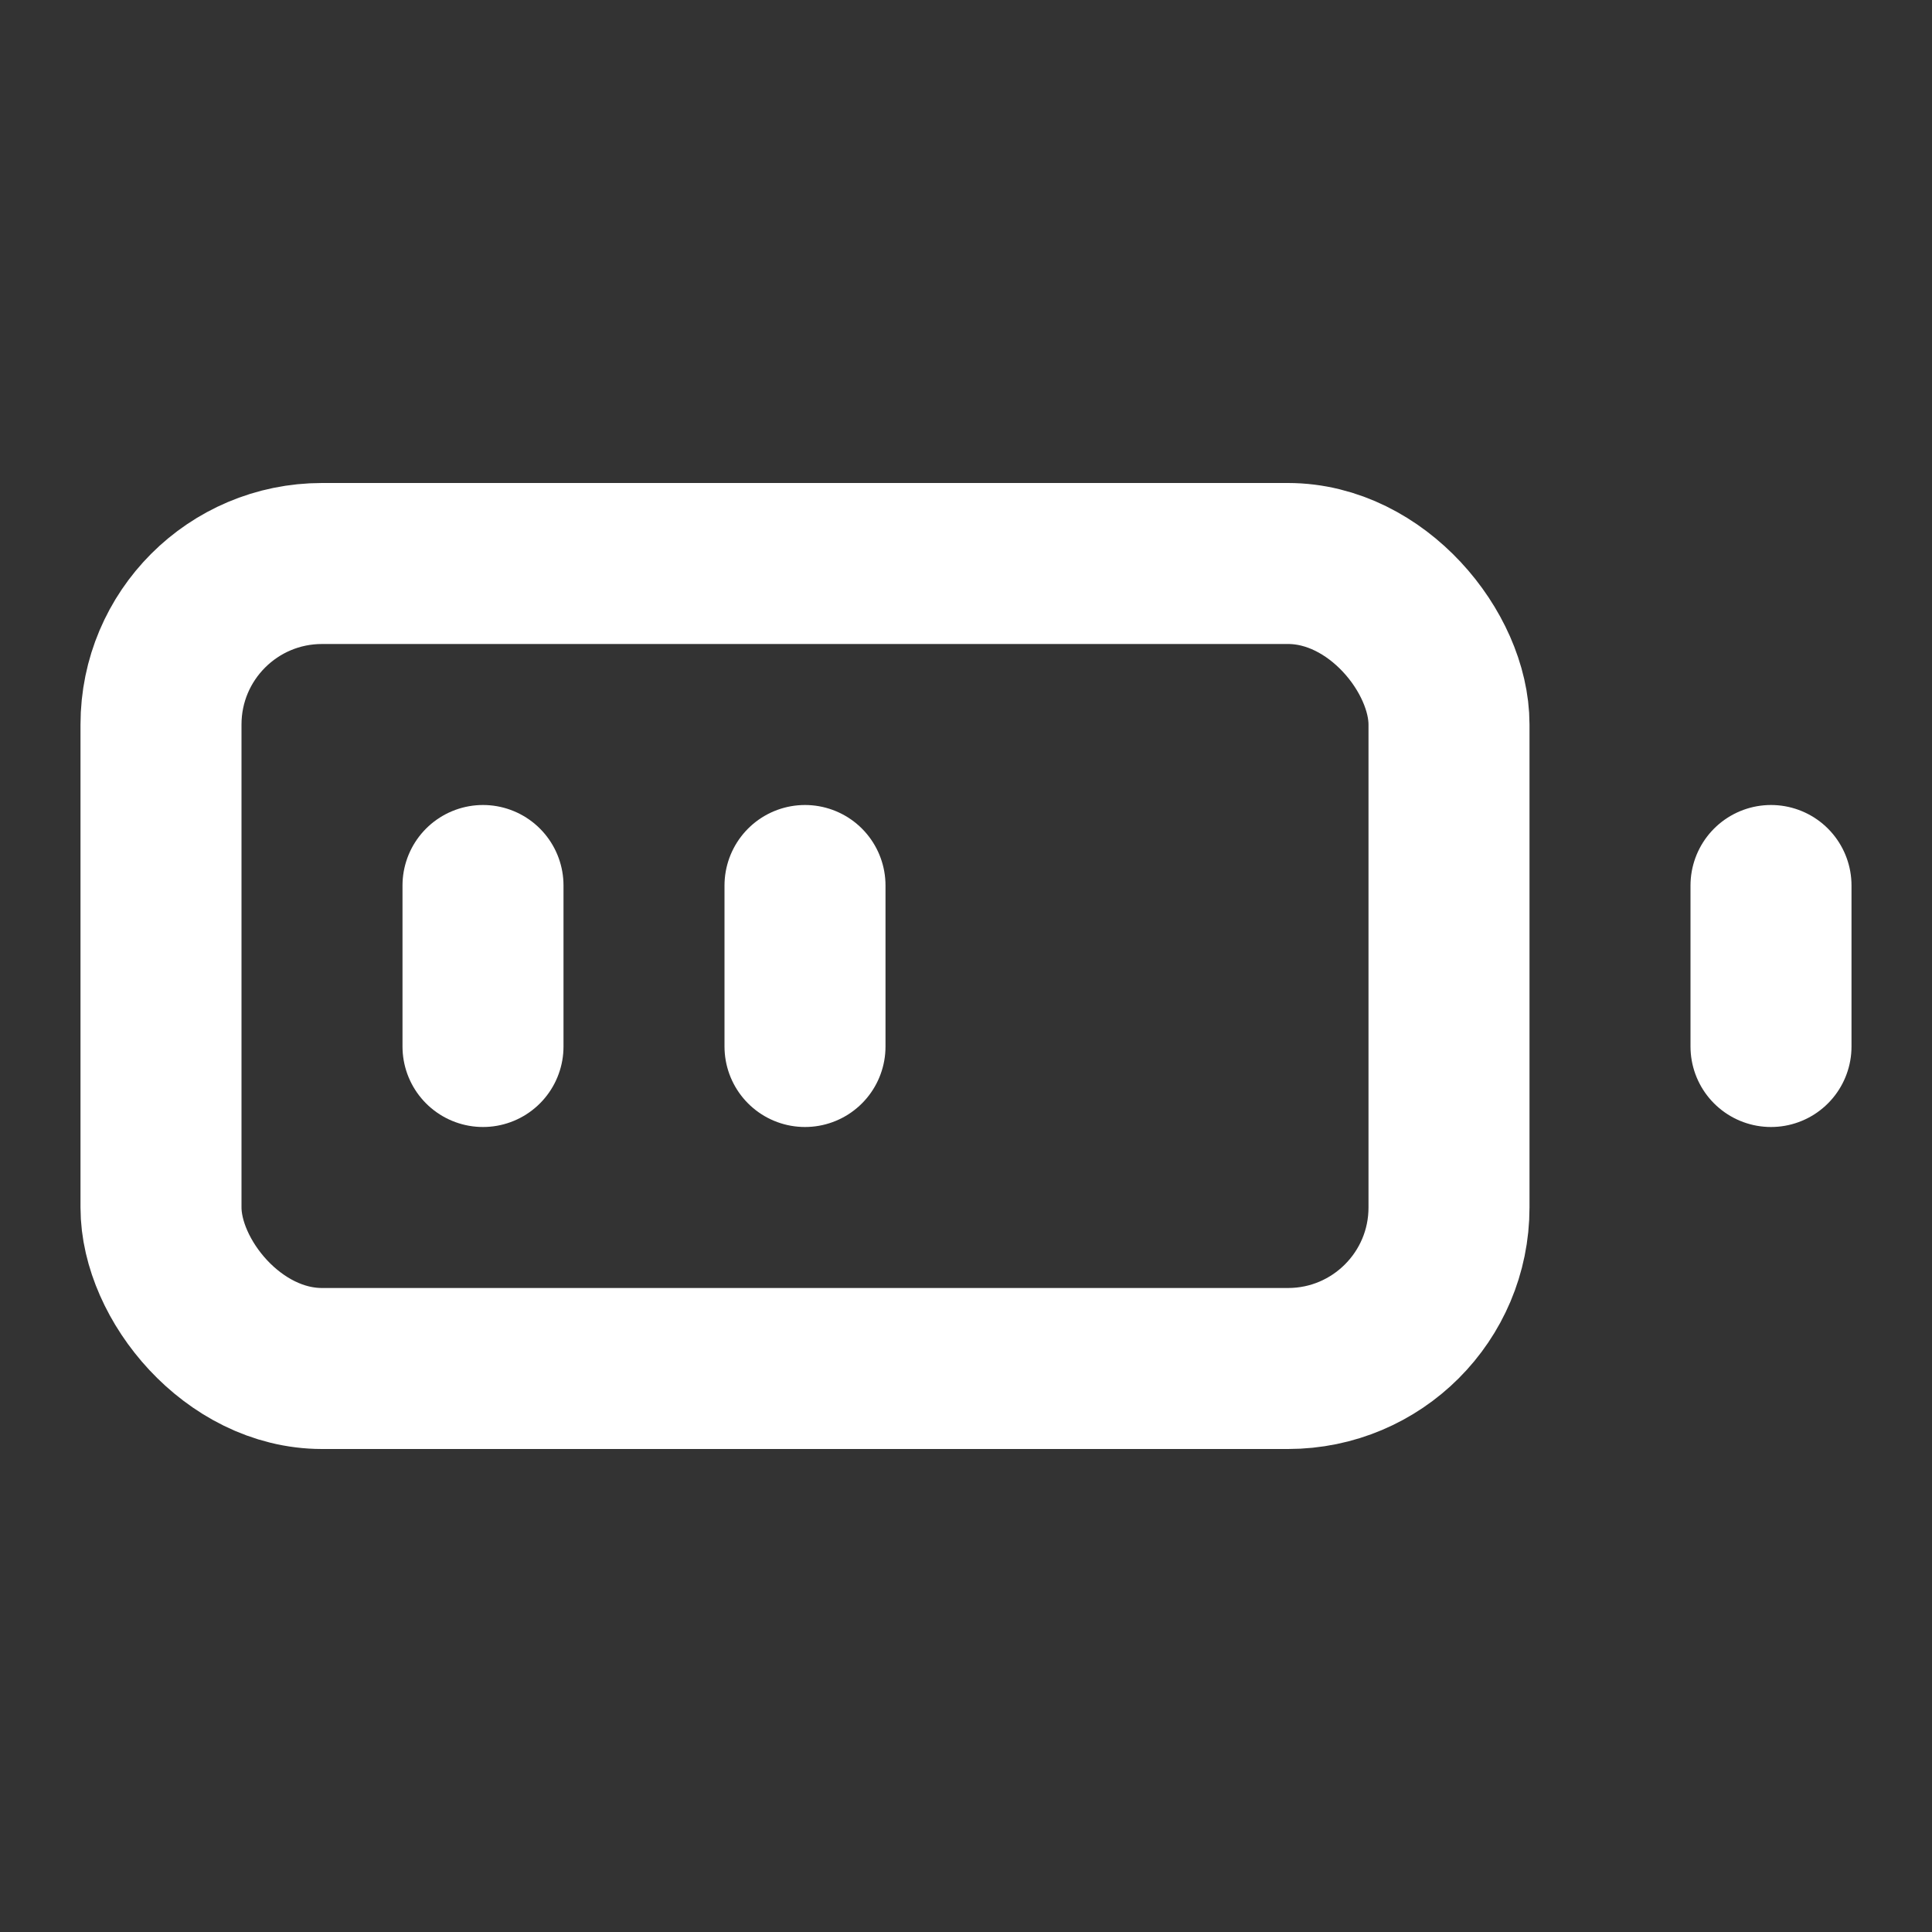 <svg xmlns="http://www.w3.org/2000/svg" width="24" height="24" fill="none" stroke="white" stroke-linecap="round" stroke-linejoin="round" stroke-width="2">
    <rect width="100%" height="100%" fill="#333333" stroke="none"/>
    <rect width="16" height="10" x="2" y="7" rx="2" ry="2"/>
    <path d="M22 11v2M6 11v2m4-2v2"/>
</svg>
